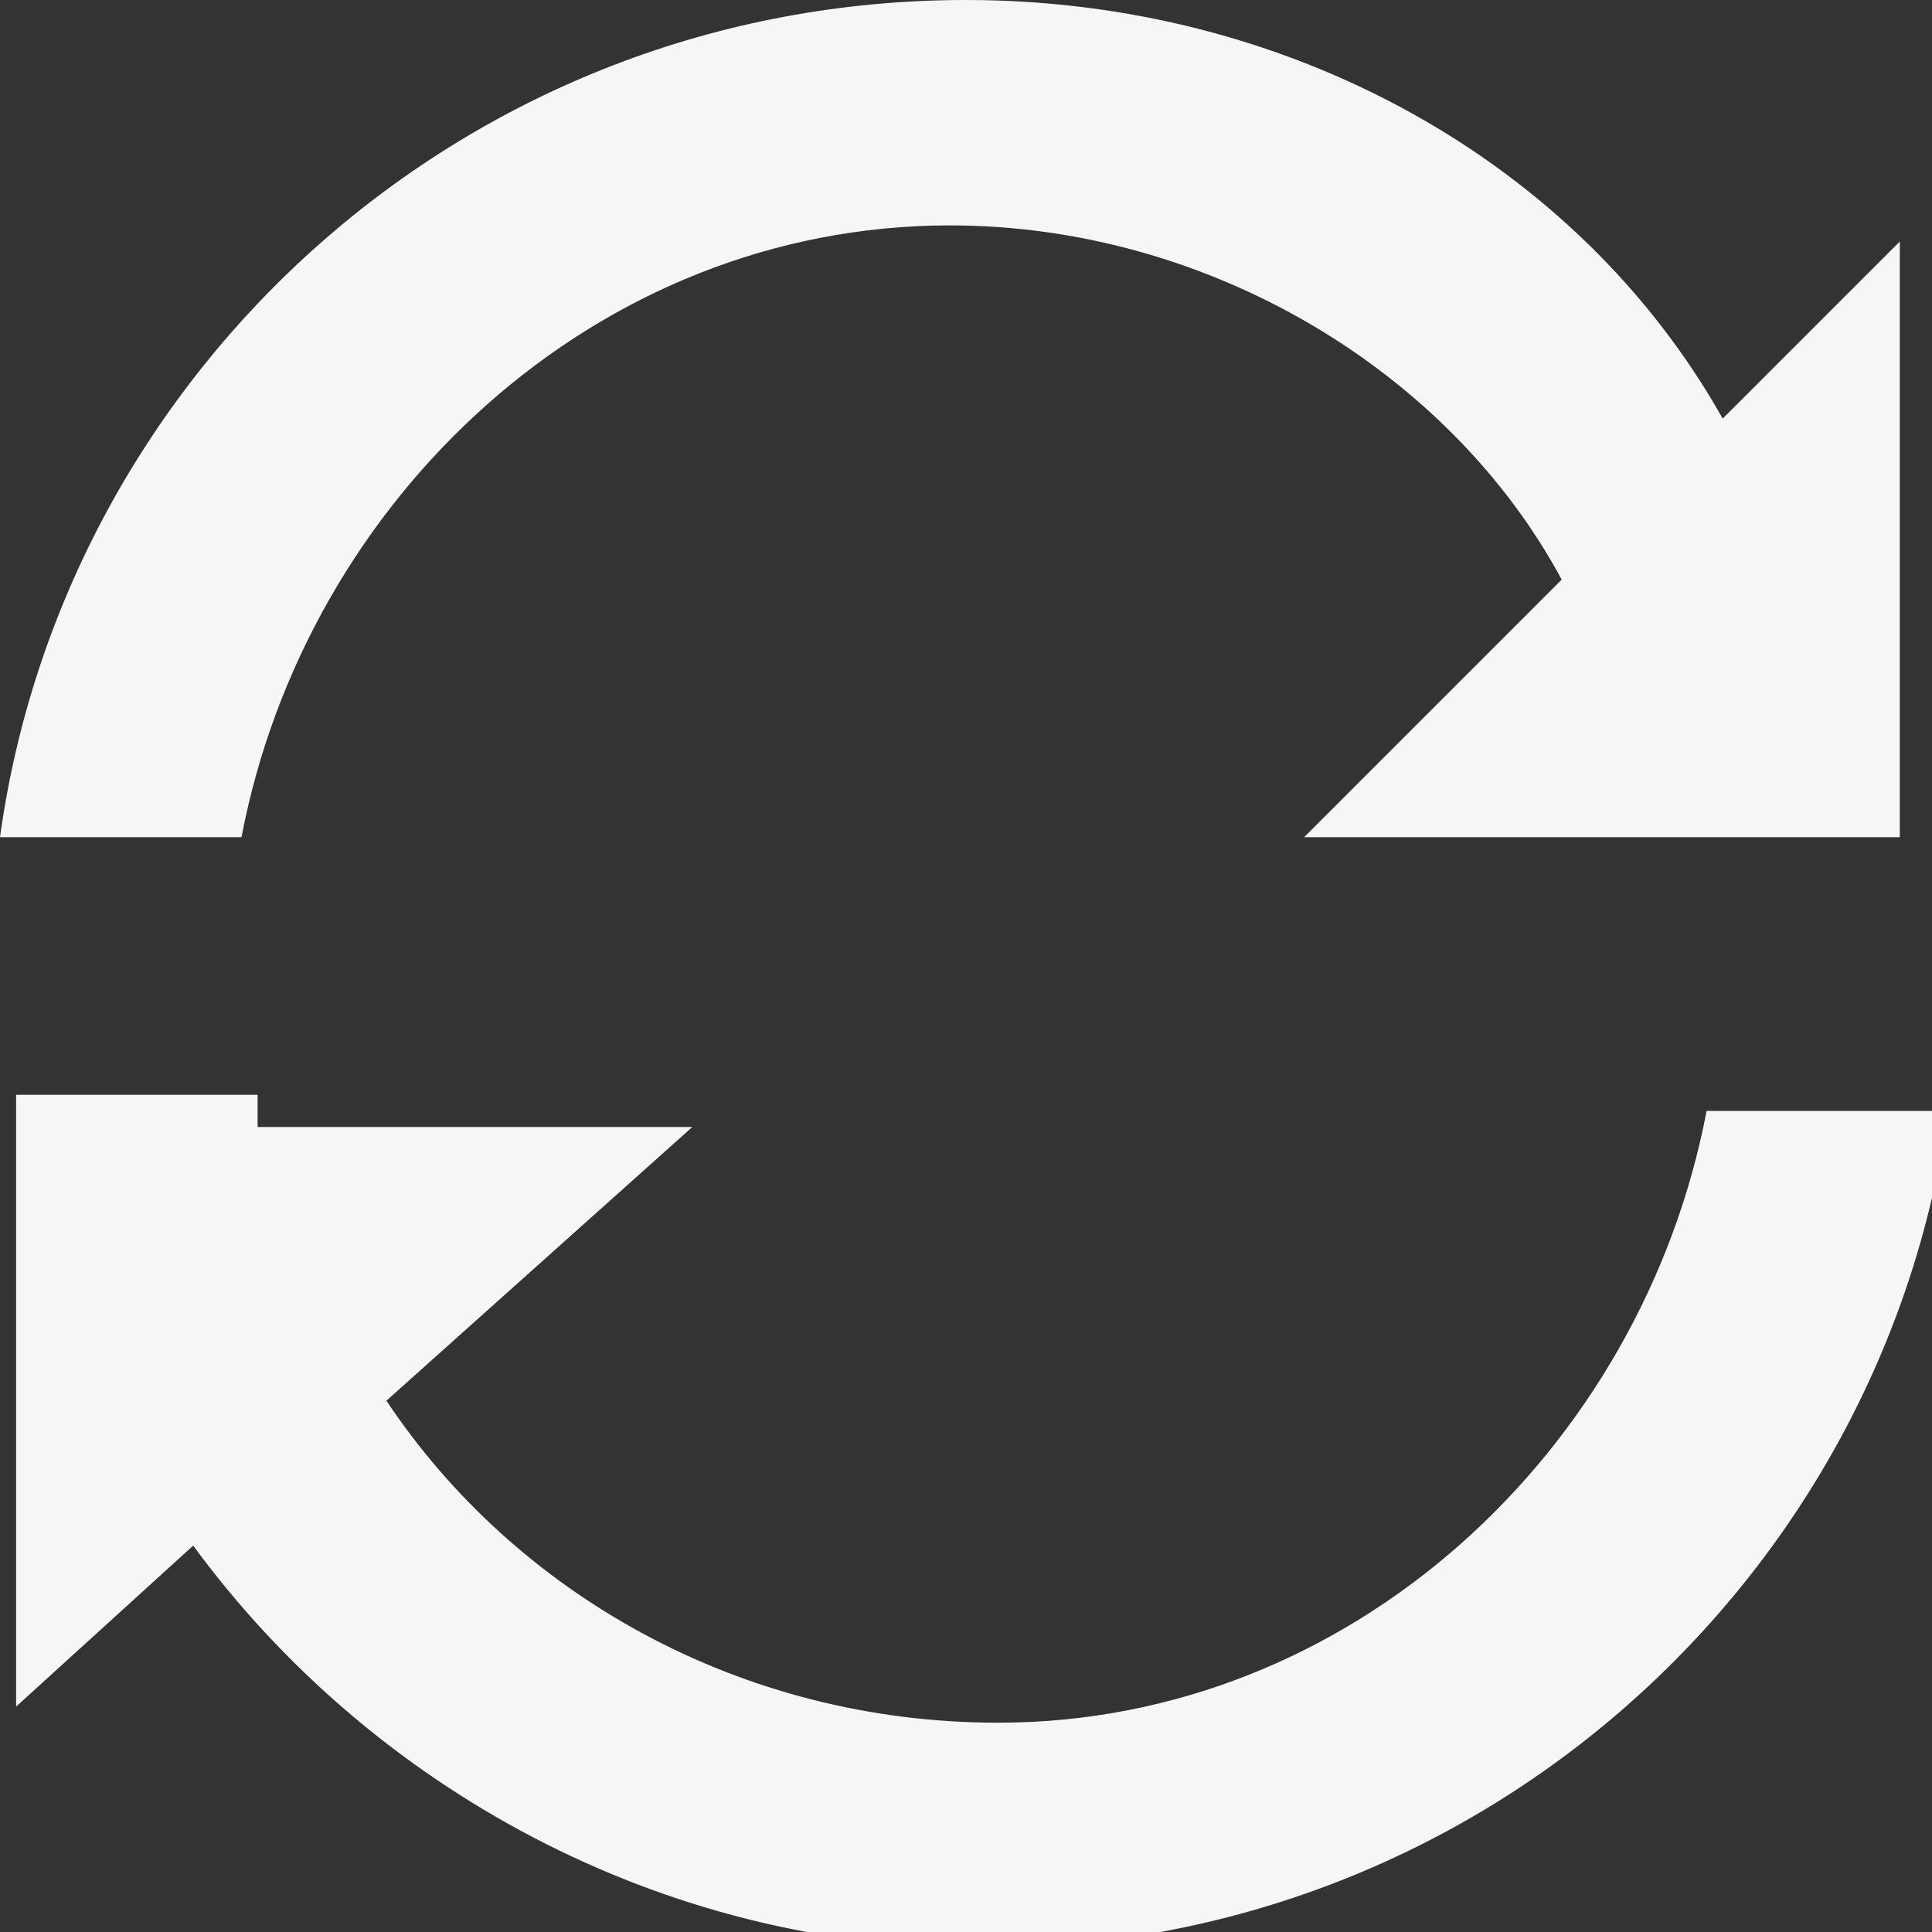 <?xml version="1.0" encoding="utf-8"?>
<!-- Generator: Adobe Illustrator 18.0.0, SVG Export Plug-In . SVG Version: 6.00 Build 0)  -->
<!DOCTYPE svg PUBLIC "-//W3C//DTD SVG 1.1//EN" "http://www.w3.org/Graphics/SVG/1.1/DTD/svg11.dtd">
<svg version="1.1" id="Capa_1" xmlns="http://www.w3.org/2000/svg" xmlns:xlink="http://www.w3.org/1999/xlink" x="0px" y="0px"
	 width="12px" height="12px" viewBox="88.5 0 12 12" enable-background="new 88.5 0 12 12" xml:space="preserve">
<rect x="88.5" y="0" width="12" height="12" fill="#333333" stroke="none"/>
<g>
	<path fill="#F6F6F6" d="M90.1,6.8h-1.5h0v3.8l1.1-1c1.1,1.5,2.9,2.5,4.9,2.5c3.1,0,5.6-2.3,6-5.2h-1.5c-0.4,2.1-2.2,3.8-4.4,3.8
		c-1.6,0-3-0.8-3.8-2l1.9-1.7H90.1z"/>
	<path fill="#F6F6F6" d="M94.5,0c-3.1,0-5.6,2.3-6,5.2h1.5c0.4-2.1,2.2-3.8,4.4-3.8c1.6,0,3.1,0.9,3.8,2.2l-1.6,1.6h1.5h0.7h1.5h0
		V1.5l-1.1,1.1C98.3,1,96.5,0,94.5,0z"/>
</g>
</svg>
